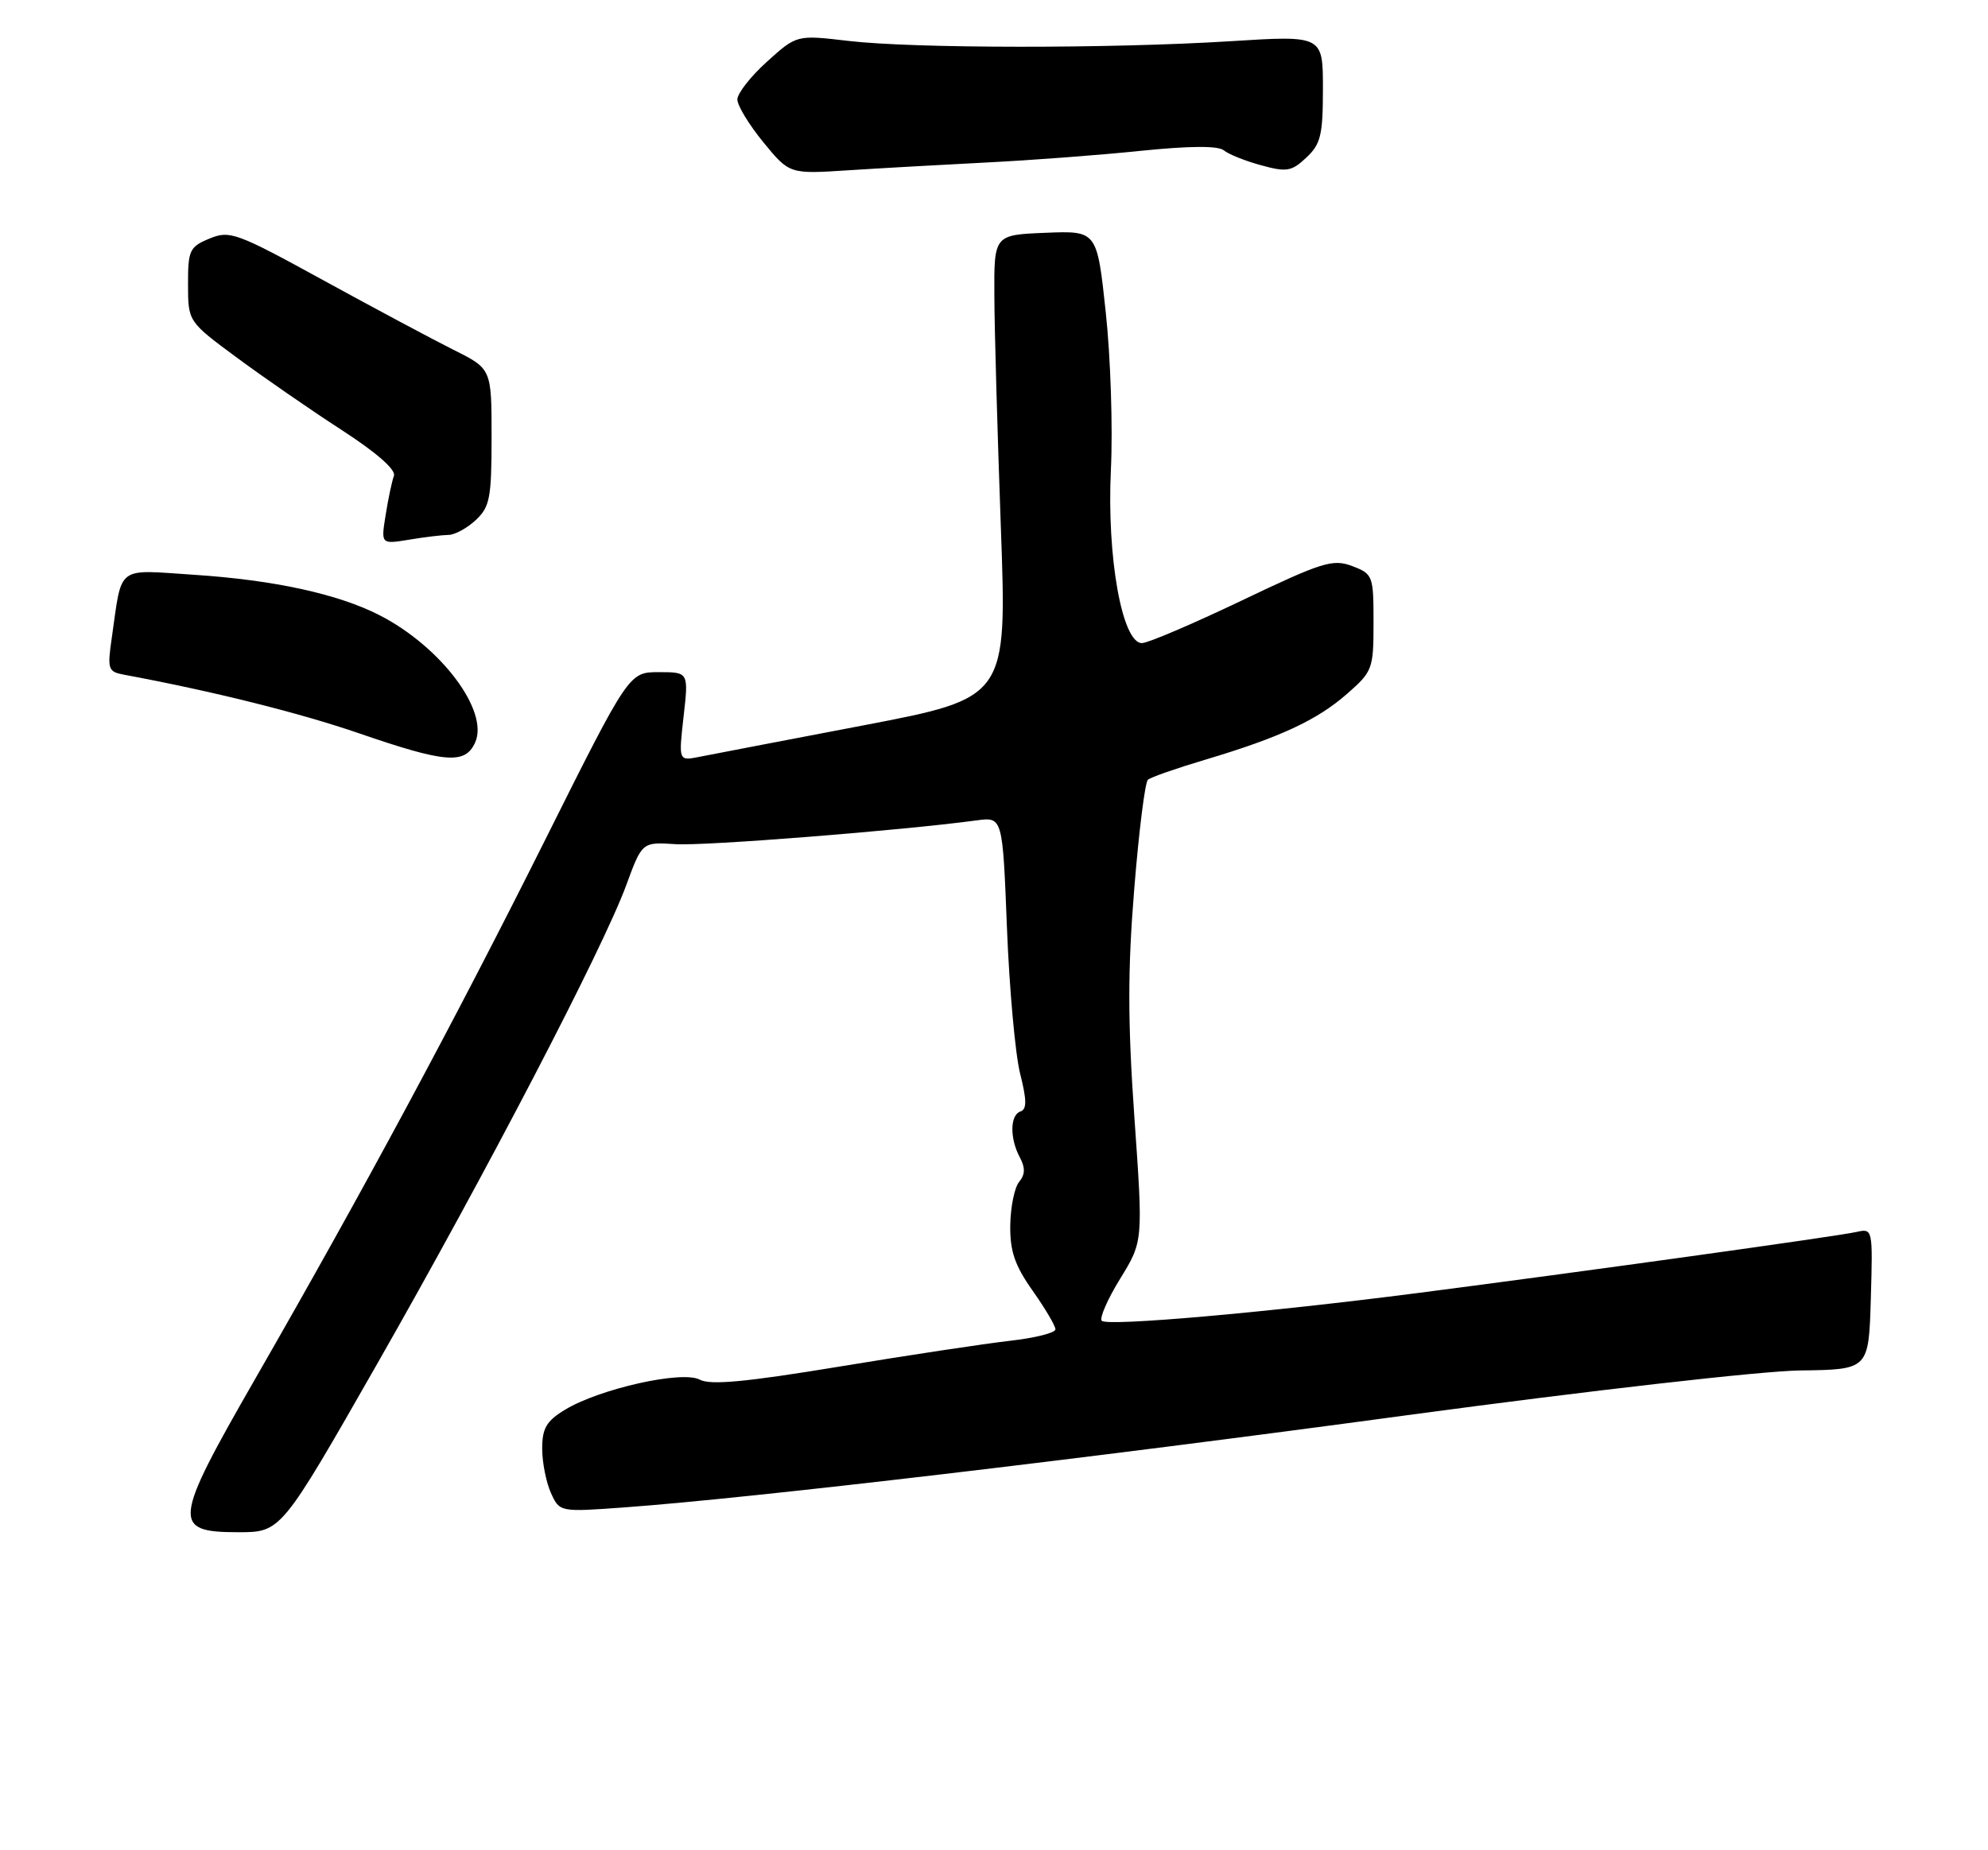 <?xml version="1.0" encoding="UTF-8" standalone="no"?>
<!DOCTYPE svg PUBLIC "-//W3C//DTD SVG 1.1//EN" "http://www.w3.org/Graphics/SVG/1.1/DTD/svg11.dtd" >
<svg xmlns="http://www.w3.org/2000/svg" xmlns:xlink="http://www.w3.org/1999/xlink" version="1.1" viewBox="0 0 275 256">
 <g >
 <path fill="currentColor"
d=" M 52.15 188.75 C 67.33 162.14 83.38 131.29 86.62 122.50 C 88.82 116.50 88.82 116.50 93.44 116.80 C 97.44 117.07 124.62 114.92 135.10 113.51 C 138.69 113.03 138.69 113.03 139.29 128.35 C 139.62 136.77 140.44 145.86 141.11 148.53 C 142.04 152.21 142.05 153.48 141.17 153.78 C 139.71 154.26 139.66 157.49 141.07 160.13 C 141.84 161.58 141.82 162.51 140.98 163.52 C 140.34 164.29 139.79 166.99 139.75 169.51 C 139.70 173.11 140.36 175.06 142.84 178.58 C 144.58 181.04 146.00 183.45 146.00 183.93 C 146.00 184.41 143.19 185.12 139.75 185.51 C 136.31 185.90 125.69 187.50 116.14 189.08 C 103.16 191.22 98.27 191.68 96.79 190.89 C 94.37 189.59 82.93 192.15 78.15 195.06 C 75.59 196.61 75.00 197.62 75.00 200.44 C 75.00 202.35 75.55 205.10 76.21 206.57 C 77.42 209.22 77.42 209.22 86.46 208.56 C 104.00 207.28 150.02 201.86 194.50 195.83 C 219.81 192.41 243.66 189.69 249.00 189.62 C 258.50 189.50 258.50 189.50 258.79 179.72 C 259.07 169.99 259.06 169.95 256.79 170.46 C 254.13 171.06 218.54 176.01 196.00 178.92 C 175.04 181.62 153.21 183.54 152.41 182.75 C 152.06 182.39 153.20 179.77 154.95 176.93 C 158.13 171.76 158.13 171.76 156.92 154.61 C 155.99 141.35 155.99 134.16 156.90 122.99 C 157.54 115.03 158.39 108.24 158.79 107.89 C 159.18 107.54 162.74 106.30 166.70 105.12 C 177.03 102.04 182.20 99.64 186.35 95.99 C 189.87 92.91 190.00 92.55 190.00 86.12 C 190.00 79.64 189.91 79.41 187.04 78.32 C 184.37 77.31 182.91 77.77 171.79 83.08 C 165.03 86.31 158.81 88.97 157.97 88.98 C 155.23 89.02 153.09 77.06 153.67 65.00 C 153.95 59.22 153.63 49.42 152.96 43.21 C 151.75 31.92 151.75 31.92 144.63 32.21 C 137.50 32.50 137.50 32.50 137.55 41.00 C 137.57 45.67 137.98 60.09 138.45 73.03 C 139.30 96.56 139.30 96.56 119.40 100.37 C 108.46 102.46 98.23 104.42 96.68 104.73 C 93.87 105.28 93.87 105.28 94.56 99.14 C 95.26 93.00 95.26 93.00 91.13 93.00 C 87.01 93.00 87.01 93.00 75.39 116.25 C 62.86 141.32 50.17 164.91 35.25 190.87 C 23.91 210.62 23.76 212.00 32.96 212.00 C 38.88 212.00 38.88 212.00 52.15 188.75 Z  M 65.72 102.75 C 67.70 98.40 61.02 89.49 52.50 85.12 C 46.77 82.19 37.95 80.26 26.87 79.53 C 15.97 78.81 16.92 78.09 15.47 88.20 C 14.83 92.60 14.94 92.94 17.14 93.35 C 29.45 95.64 41.35 98.61 49.60 101.44 C 61.62 105.58 64.33 105.80 65.72 102.75 Z  M 62.06 74.01 C 62.92 74.00 64.61 73.08 65.81 71.96 C 67.76 70.14 68.00 68.91 68.00 60.48 C 68.00 51.03 68.00 51.03 62.75 48.41 C 59.86 46.96 51.75 42.63 44.73 38.78 C 32.70 32.18 31.78 31.85 28.98 33.01 C 26.22 34.15 26.00 34.62 26.01 39.37 C 26.02 44.50 26.02 44.50 32.79 49.50 C 36.51 52.25 43.02 56.75 47.27 59.50 C 52.11 62.64 54.80 65.00 54.49 65.84 C 54.22 66.57 53.70 69.01 53.35 71.24 C 52.69 75.31 52.69 75.31 56.60 74.67 C 58.74 74.31 61.20 74.02 62.06 74.01 Z  M 136.50 22.48 C 142.55 22.18 152.13 21.46 157.79 20.87 C 164.57 20.18 168.49 20.15 169.29 20.80 C 169.95 21.35 172.28 22.28 174.46 22.87 C 177.98 23.84 178.67 23.72 180.71 21.80 C 182.70 19.94 183.00 18.67 183.00 12.28 C 183.00 4.90 183.00 4.90 170.25 5.70 C 153.61 6.74 126.39 6.72 117.35 5.66 C 110.21 4.82 110.21 4.82 106.10 8.53 C 103.85 10.56 102.00 12.92 102.00 13.76 C 102.00 14.61 103.62 17.27 105.60 19.69 C 109.21 24.09 109.21 24.09 117.35 23.56 C 121.83 23.27 130.45 22.79 136.50 22.48 Z "/>
</g>
</svg>